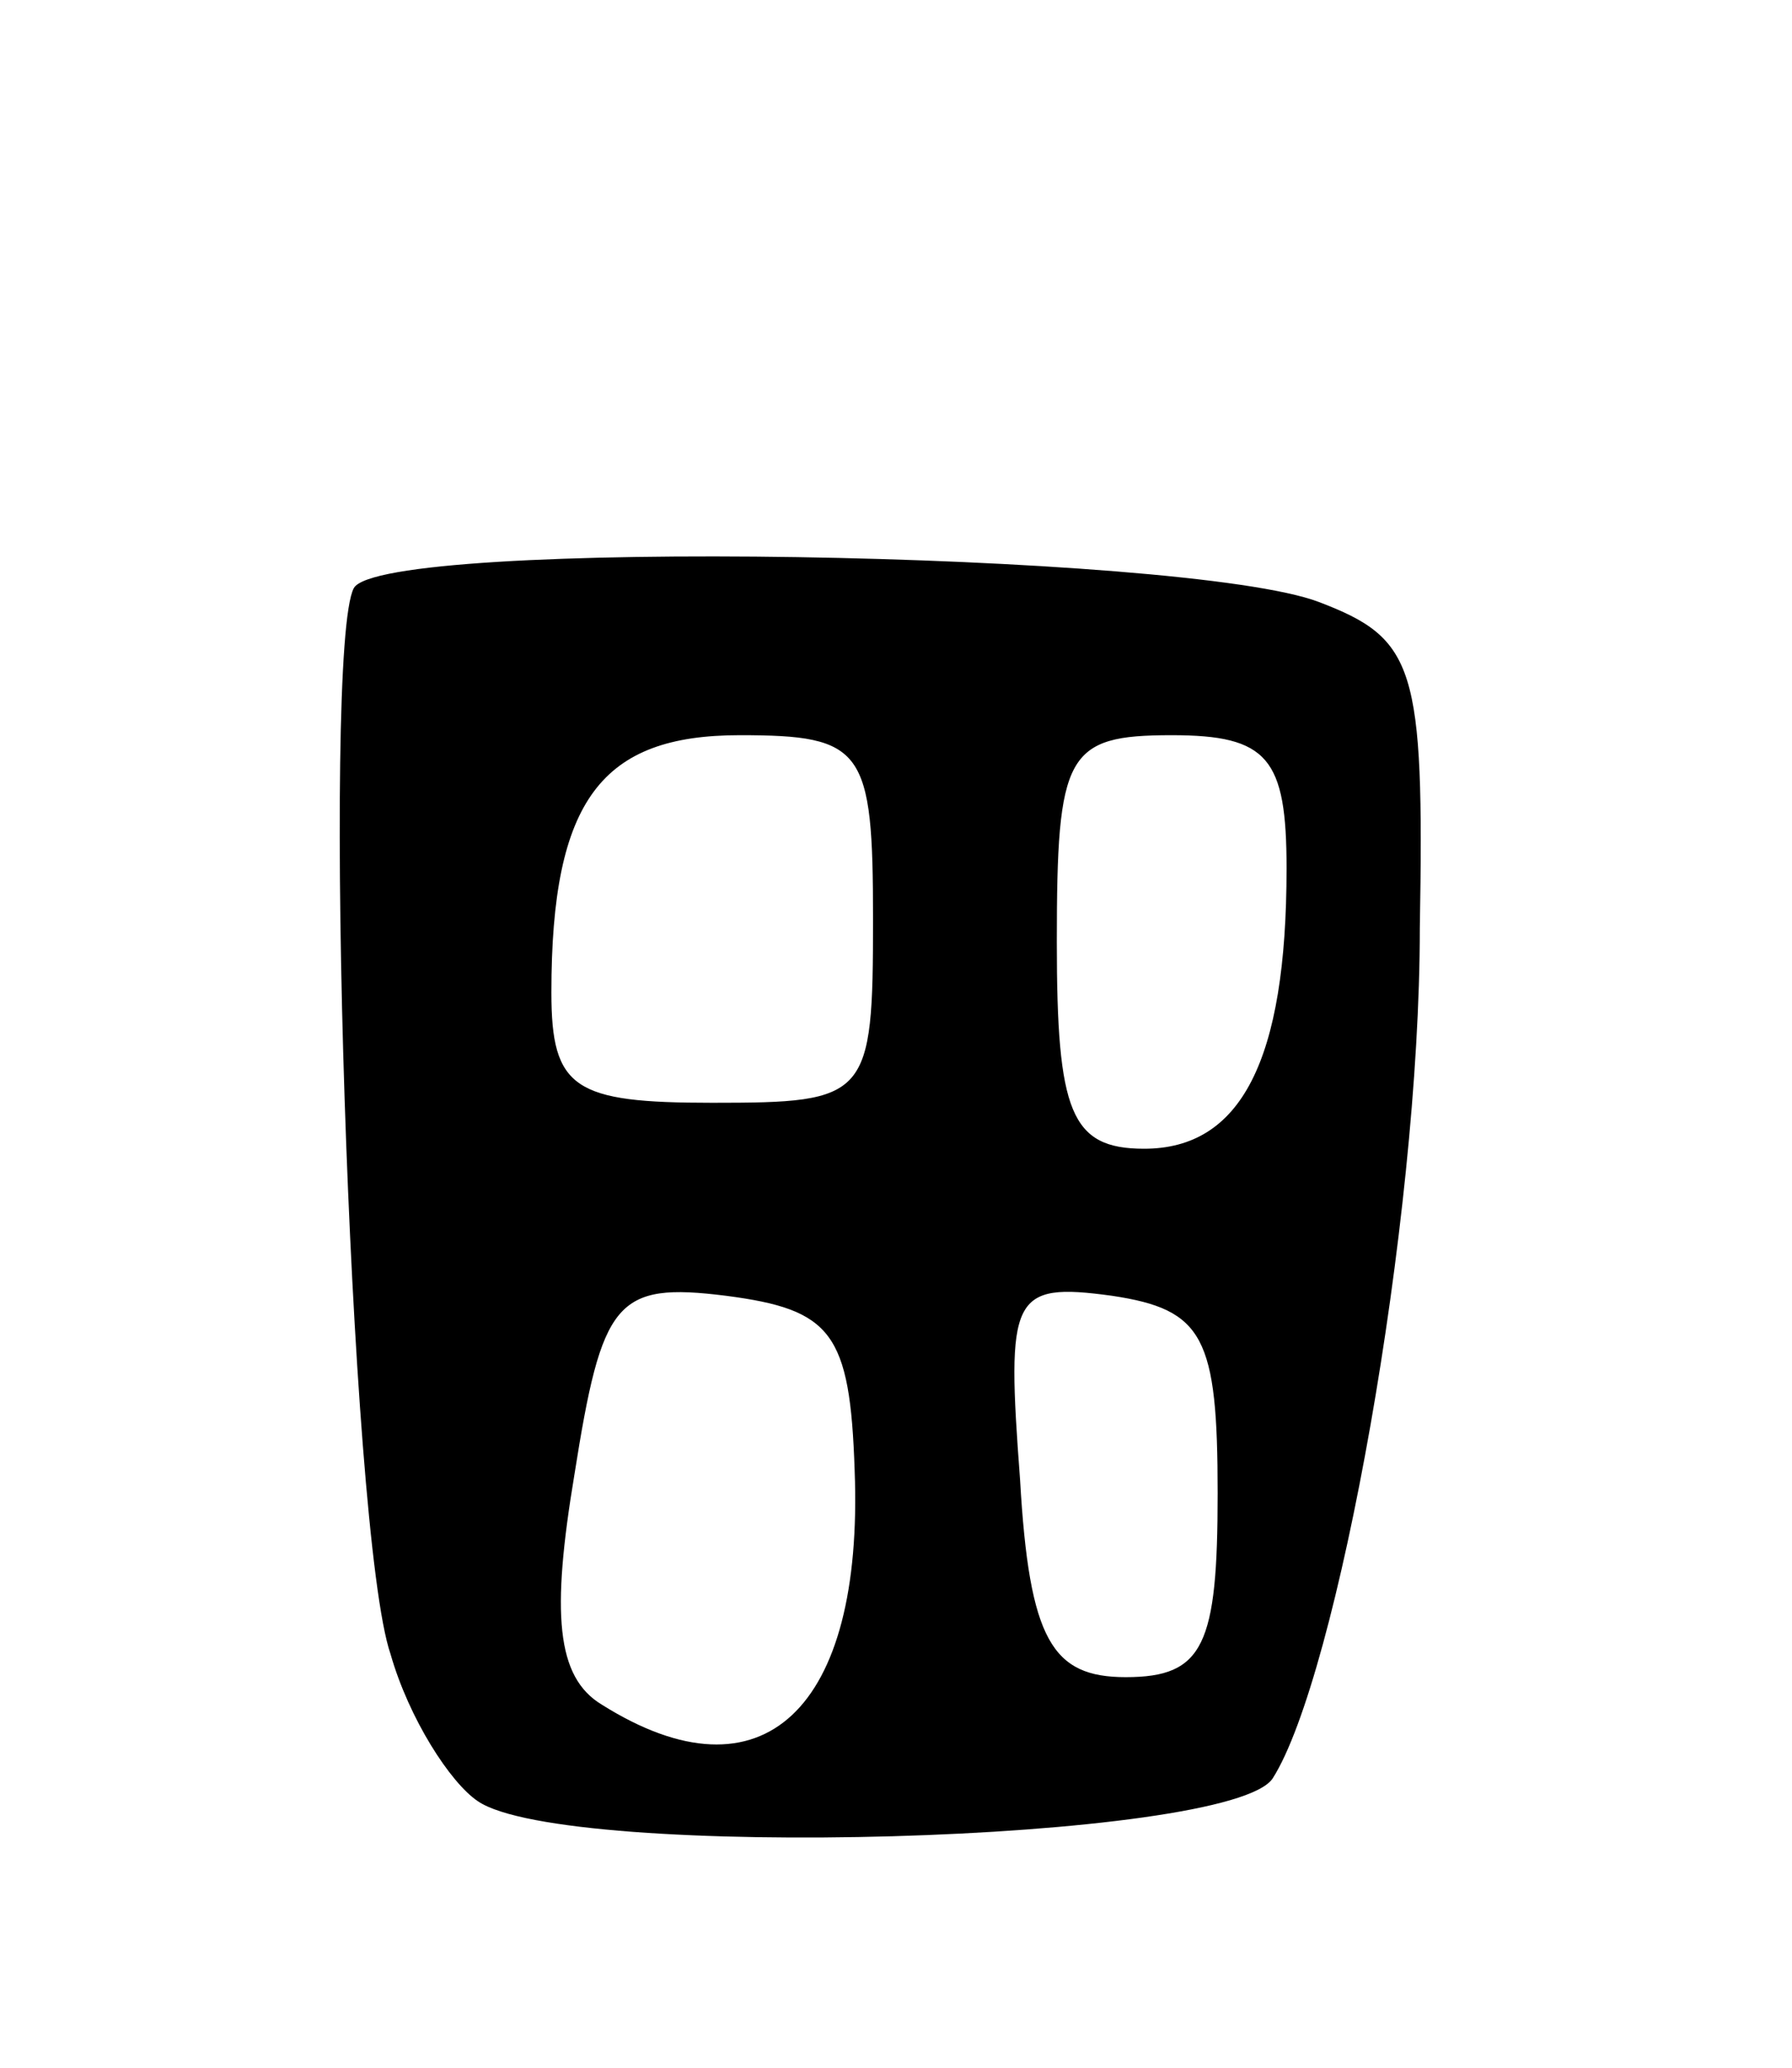 <svg version="1.0" xmlns="http://www.w3.org/2000/svg"
 width="39pt" height="45pt" viewBox="0 0 39 45"
 preserveAspectRatio="xMidYMid meet">
<g transform="translate(0,45) scale(0.1,-0.1)"
fill="#000000" stroke="none">
<path d="M77 322 c-7 -13 -1 -206 8 -232 4 -14 13 -28 19 -32 19 -13 164 -9
173 5 14 22 32 121 32 185 1 57 -1 63 -22 71 -29 11 -204 14 -210 3z m113 -72
c0 -39 -1 -40 -35 -40 -30 0 -35 3 -35 24 0 42 11 56 41 56 27 0 29 -3 29 -40z
m90 11 c0 -42 -10 -61 -31 -61 -16 0 -19 8 -19 45 0 41 2 45 25 45 21 0 25 -5
25 -29z m-94 -131 c2 -52 -20 -73 -55 -51 -10 6 -11 20 -6 50 6 38 9 42 33 39
23 -3 27 -8 28 -38z m79 -5 c0 -33 -3 -40 -20 -40 -16 0 -21 8 -23 43 -3 40
-2 43 20 40 20 -3 23 -9 23 -43z"/>
</g>
</svg>
